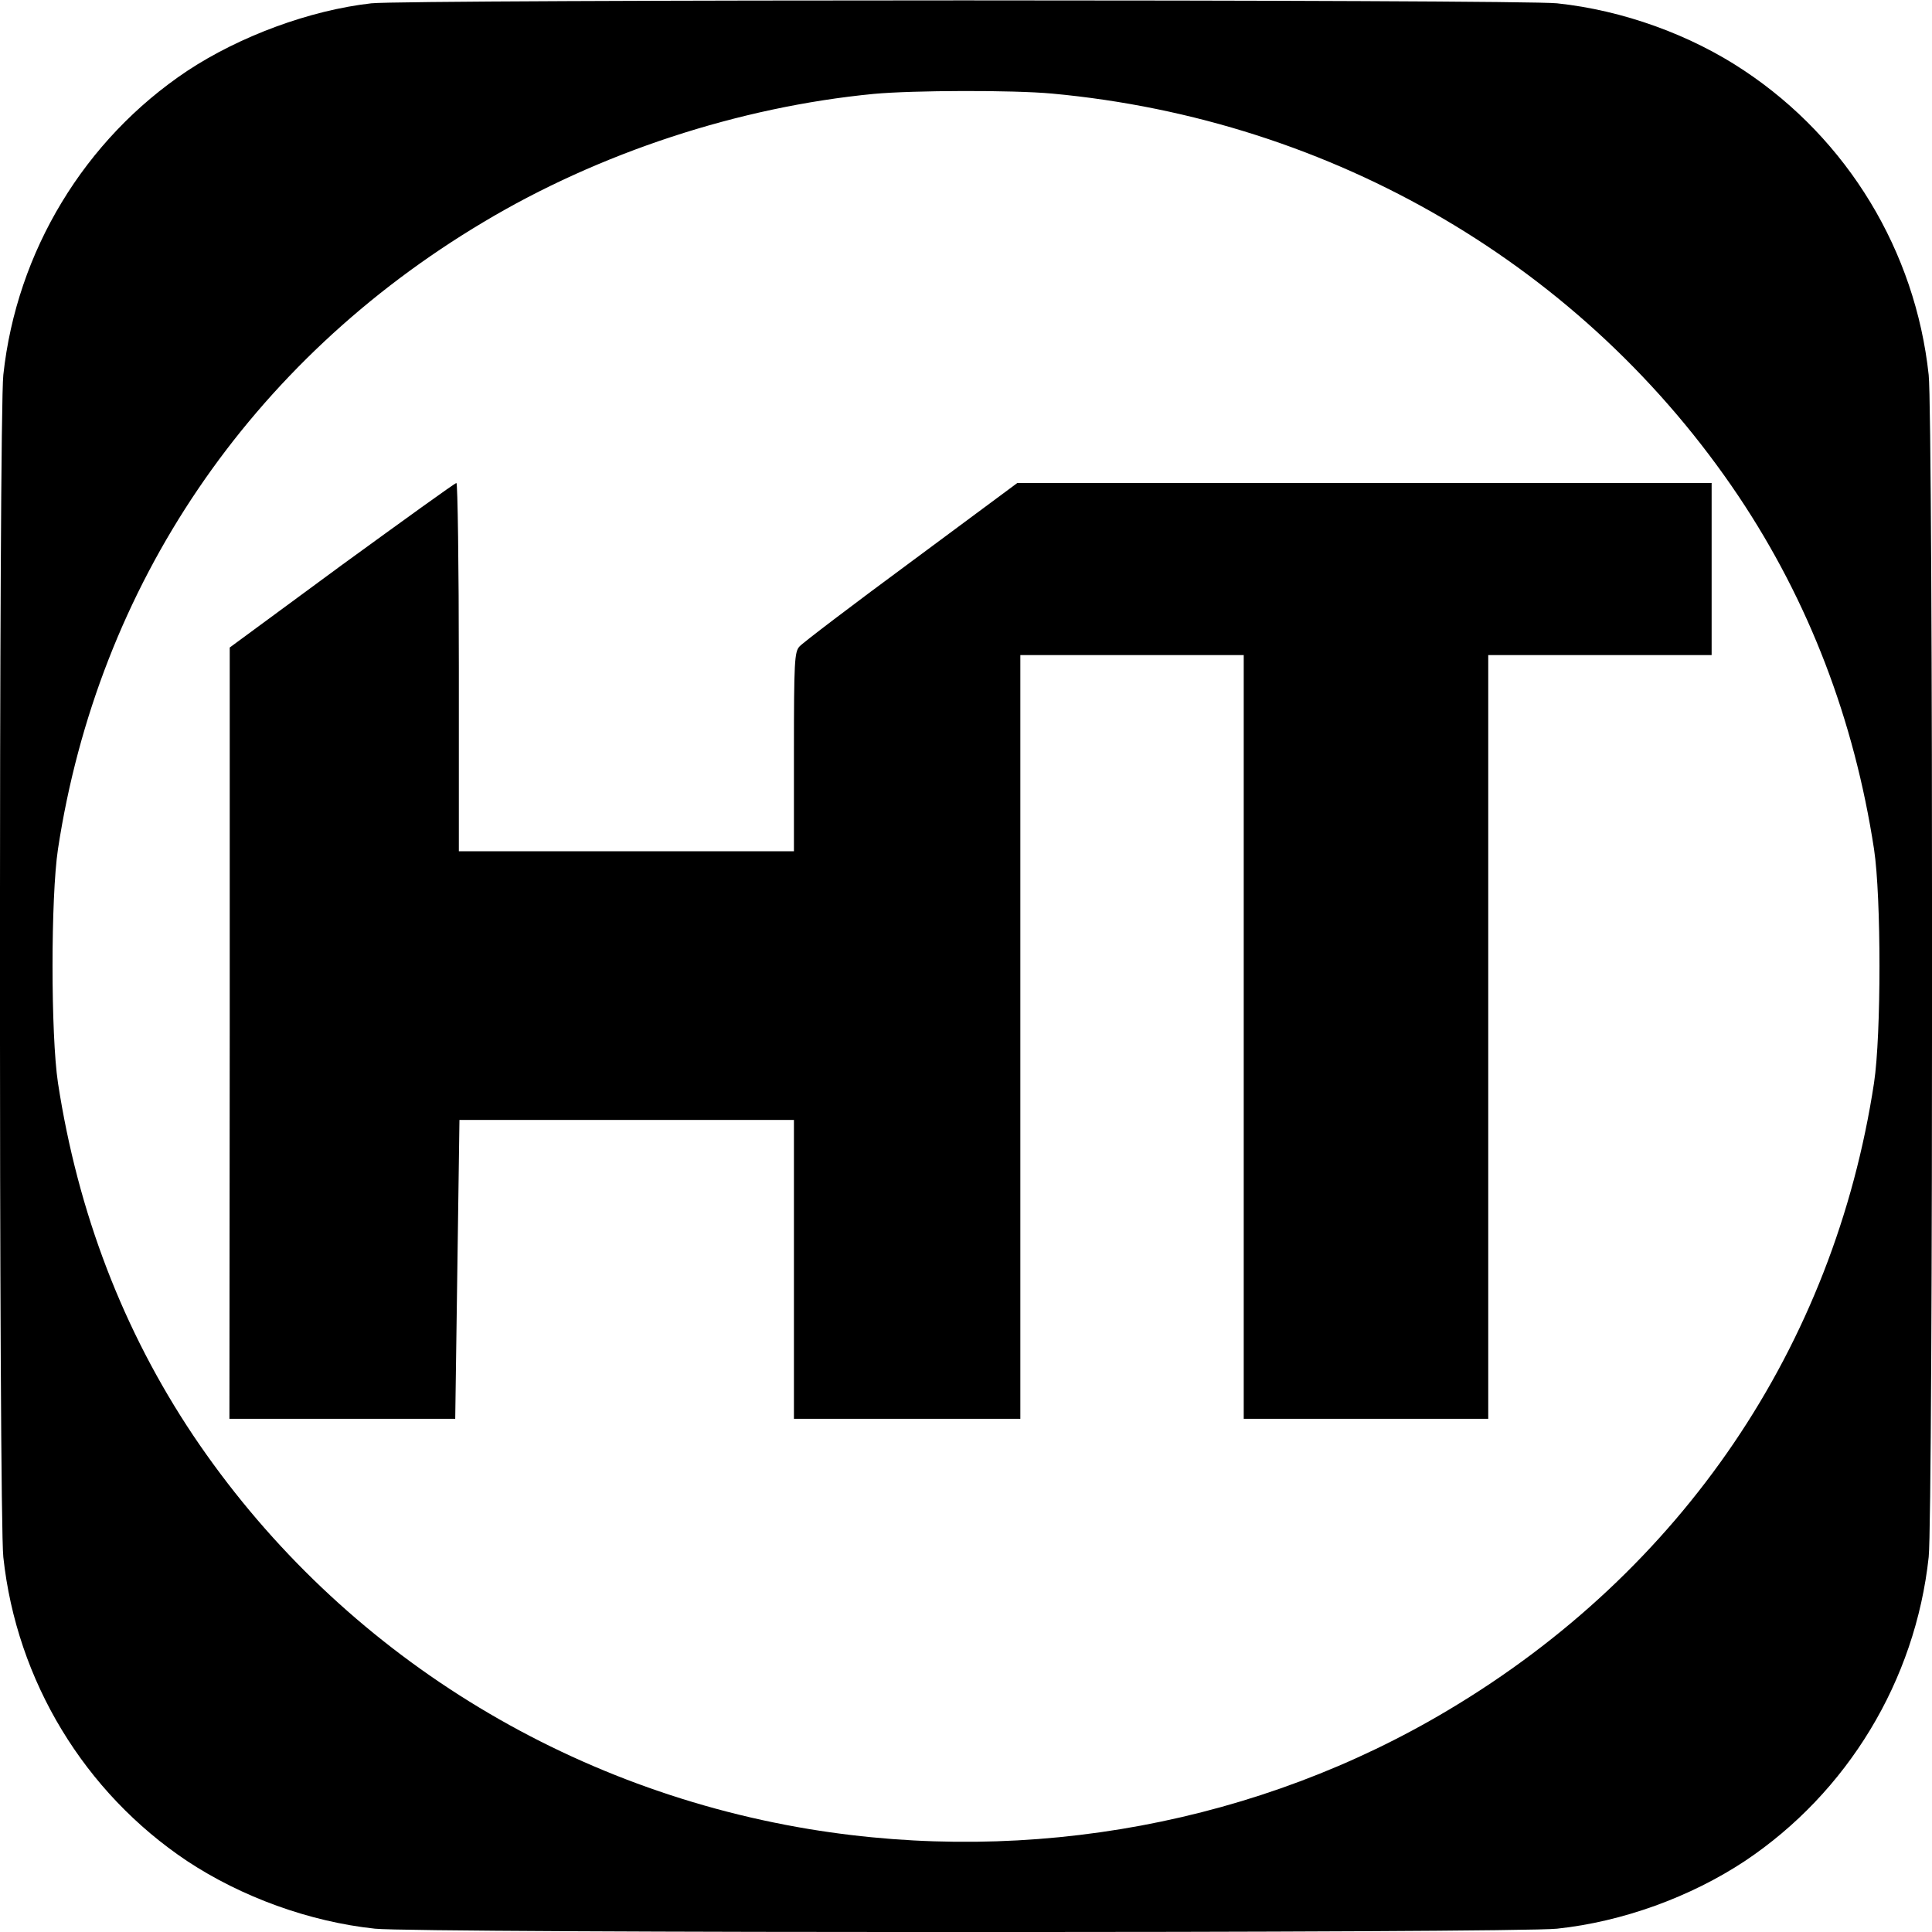 <?xml version="1.0" standalone="no"?>
<!DOCTYPE svg PUBLIC "-//W3C//DTD SVG 20010904//EN"
 "http://www.w3.org/TR/2001/REC-SVG-20010904/DTD/svg10.dtd">
<svg version="1.0" xmlns="http://www.w3.org/2000/svg"
 width="640pt" height="640pt" viewBox="0 0 640 640"
 preserveAspectRatio="xMidYMid meet">
<g transform="translate(0,640) scale(0.1,-0.1)"
fill="#000000" stroke="none">
<path d="M1230 6389 c-204 -23 -436 -109 -610 -224 -340 -227 -565 -598 -609
-1007 -15 -135 -15 -3781 0 -3916 44 -410 269 -780 609 -1007 180 -119 405
-201 622 -224 135 -15 3781 -15 3916 0 217 23 442 105 622 224 340 227 565
598 609 1007 15 135 15 3781 0 3916 -44 410 -268 780 -611 1008 -178 119 -402
200 -620 223 -118 13 -3814 13 -3928 0z m2255 -299 c933 -86 1765 -574 2275
-1335 232 -347 382 -738 448 -1168 24 -159 24 -615 0 -774 -133 -874 -636
-1616 -1409 -2077 -627 -375 -1385 -516 -2119 -395 -837 139 -1574 610 -2040
1304 -232 347 -382 738 -448 1168 -24 159 -24 615 0 774 133 874 636 1616
1409 2077 384 230 847 382 1294 425 130 12 461 13 590 1z"/>
<path d="M1132 4528 l-371 -273 0 -1277 -1 -1278 374 0 374 0 7 495 7 495 554
0 554 0 0 -495 0 -495 375 0 375 0 0 1265 0 1265 370 0 370 0 0 -1265 0 -1265
405 0 405 0 0 1265 0 1265 370 0 370 0 0 285 0 285 -1150 0 -1150 0 -352 -261
c-194 -143 -361 -270 -370 -281 -16 -18 -18 -50 -18 -349 l0 -329 -555 0 -555
0 0 610 c0 336 -4 610 -8 610 -5 0 -175 -123 -380 -272z"/>
</g>
</svg>
